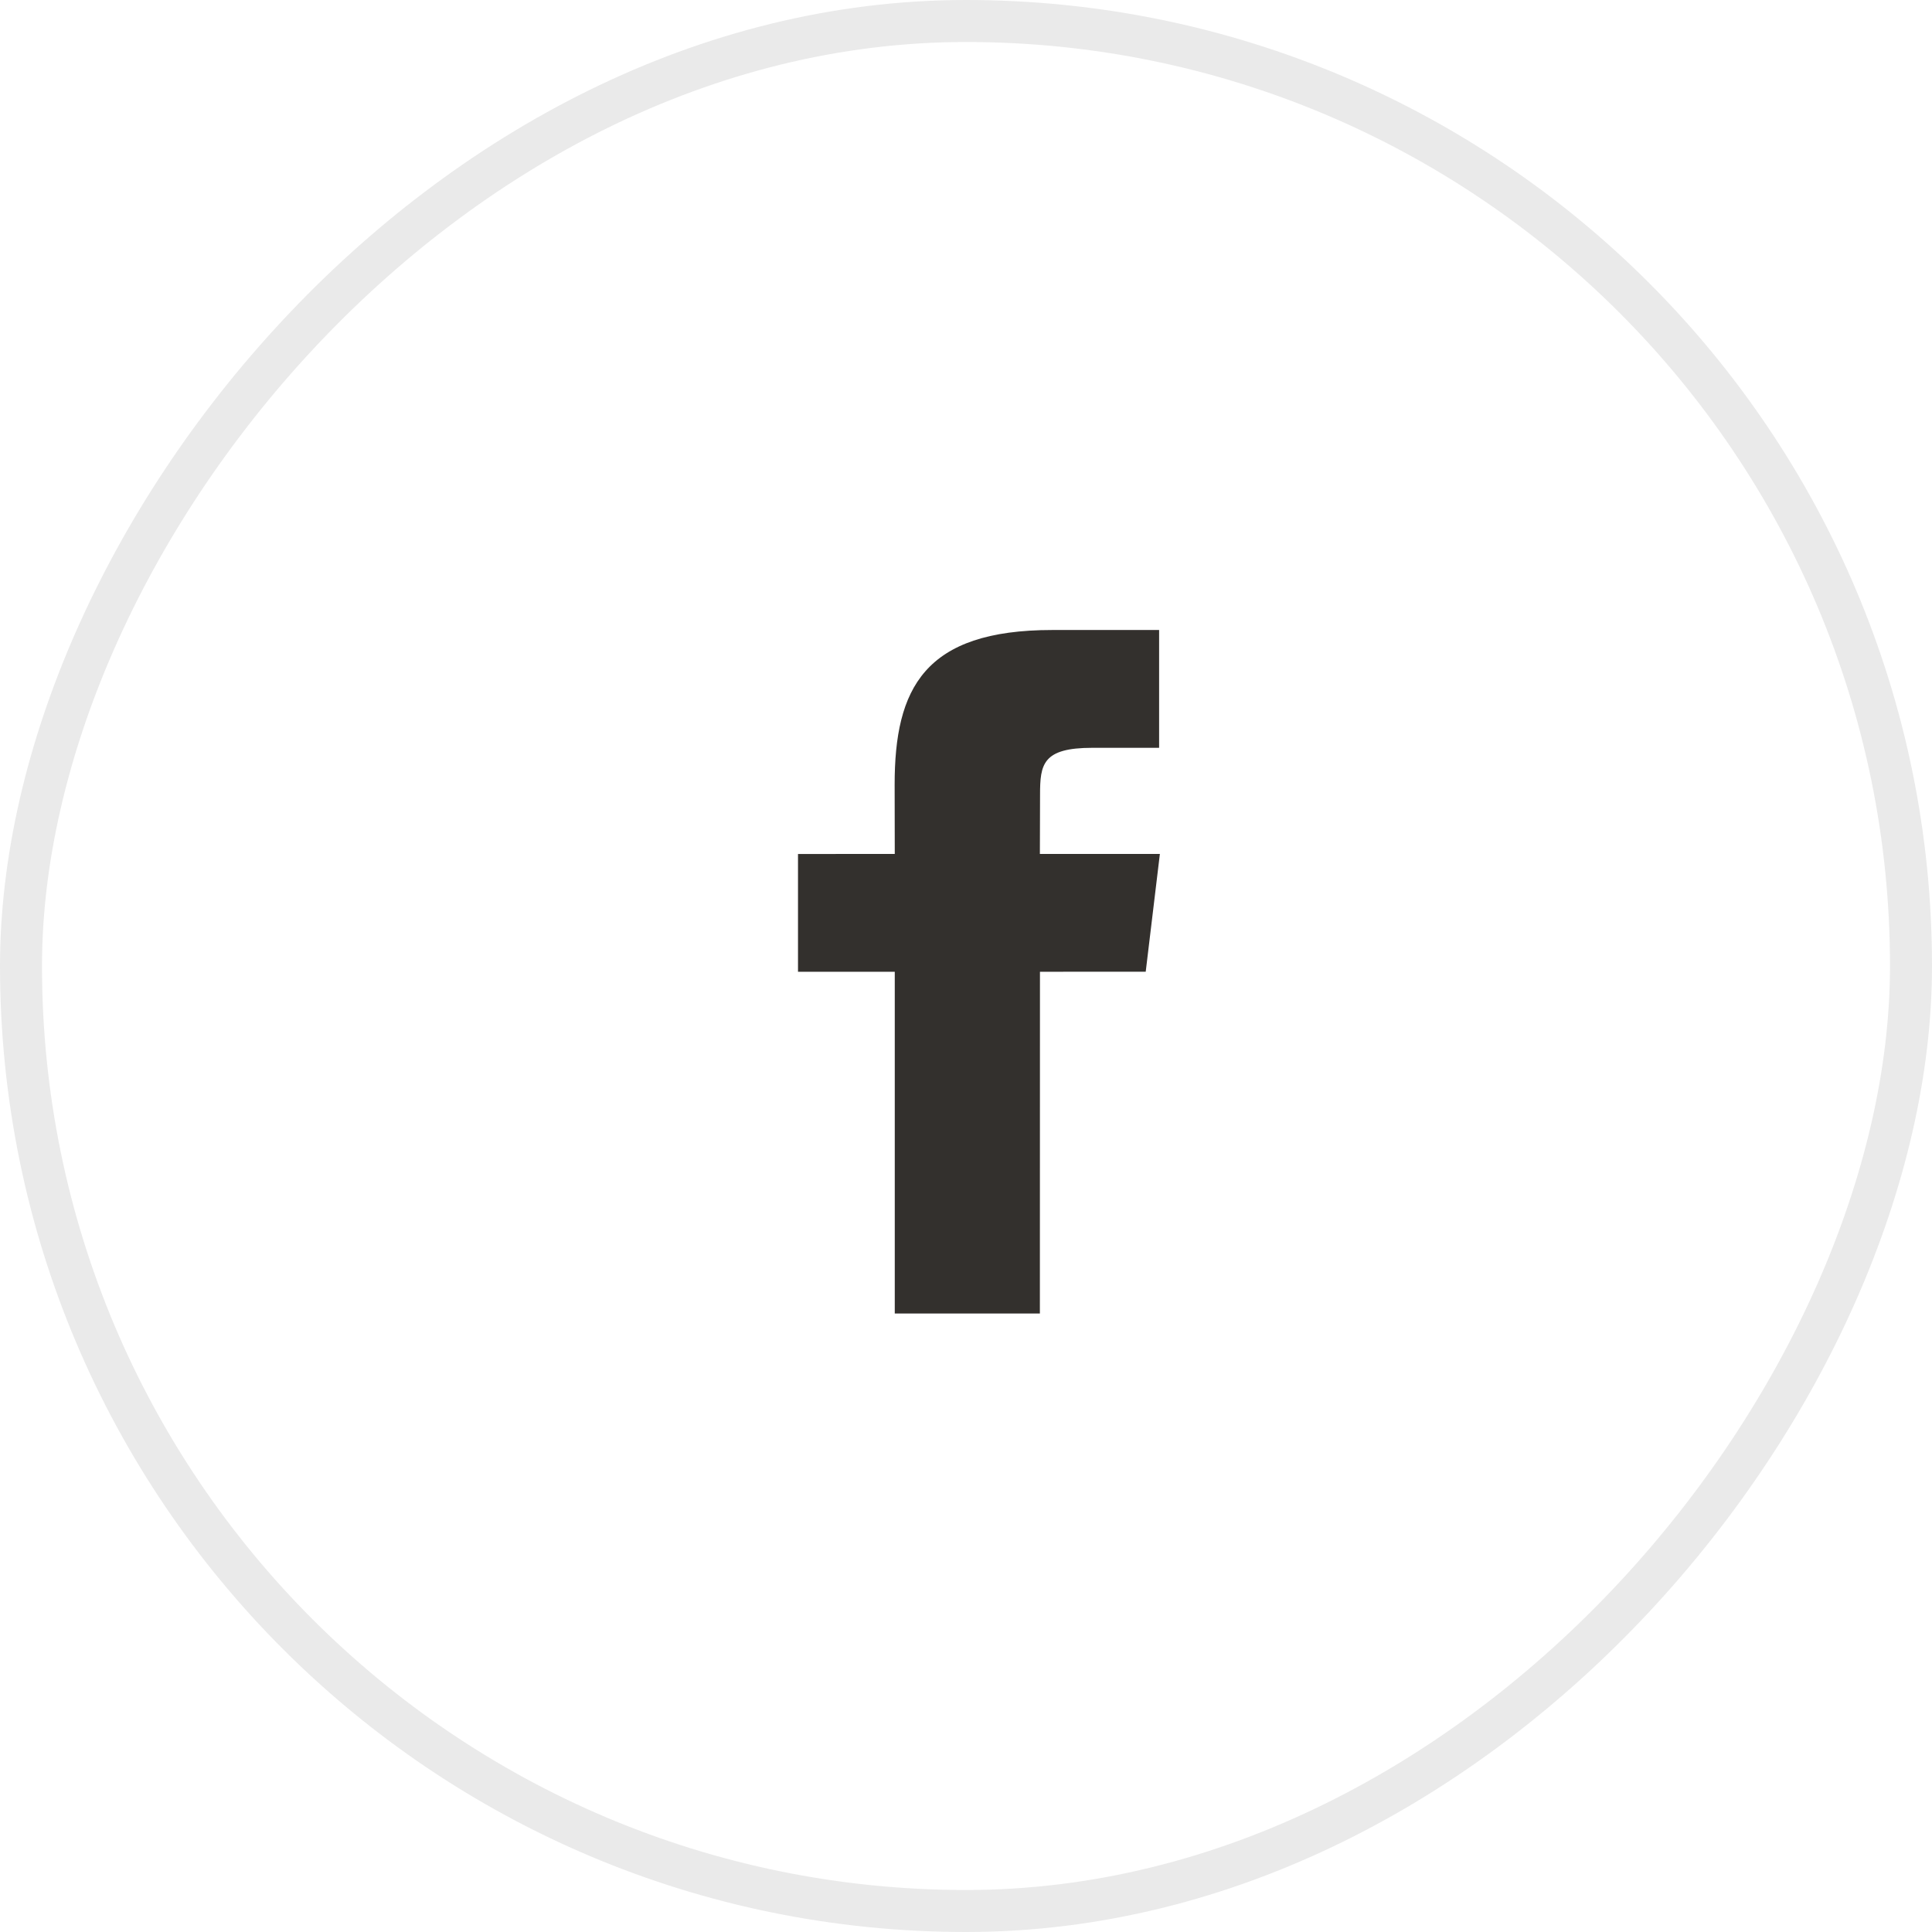 <svg width="46" height="46" viewBox="0 0 46 46" fill="none" xmlns="http://www.w3.org/2000/svg">
<rect x="0.5" y="-0.5" width="45" height="45" rx="22.5" transform="matrix(1 0 0 -1 0 45)" stroke="#EAEAEA"/>
<path d="M24.759 31.274H21.304V23.137H19V20.333L21.304 20.332L21.301 18.68C21.301 16.392 22.003 15 25.056 15H27.598V17.805H26.009C24.821 17.805 24.763 18.197 24.763 18.928L24.759 20.332H27.616L27.279 23.136L24.761 23.137L24.759 31.274Z" fill="#33302D"/>
</svg>

